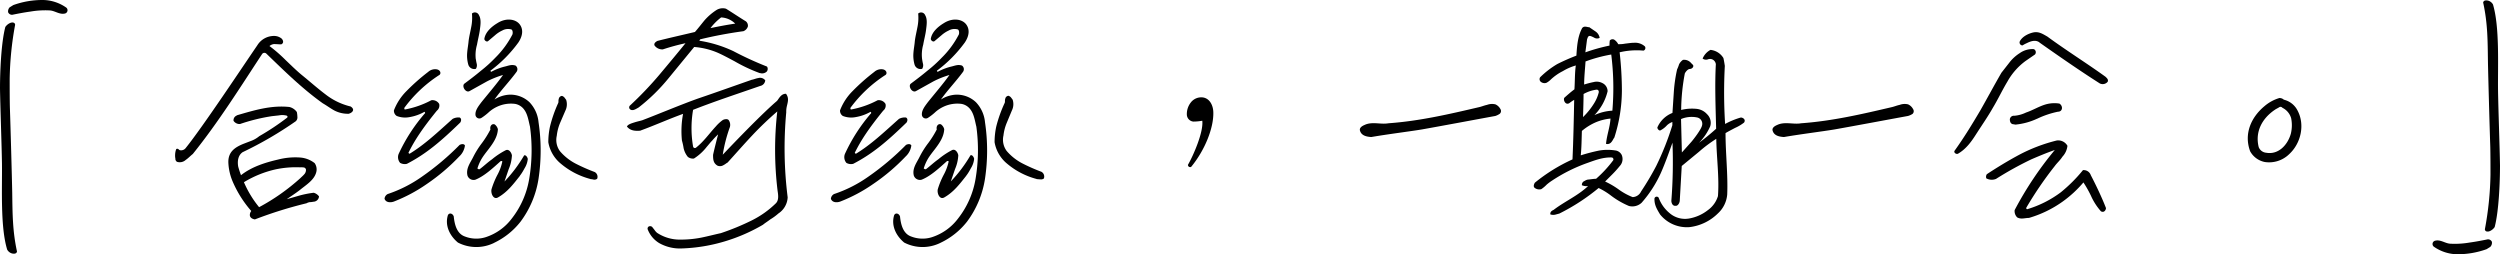 <svg xmlns="http://www.w3.org/2000/svg" viewBox="0 0 774.82 78.75"><title>资源 9</title><g id="图层_2" data-name="图层 2"><g id="图层_1-2" data-name="图层 1"><path d="M.61,50.73C.52,45,.09,33.07,0,27.41,0,22.28.35,13.32,1.65,8.36a3.48,3.48,0,0,1,1.65-1.3c.52-.17,1.31-.17,1.39.61A100,100,0,0,0,3,24.54c0,2.35,0,7.31.09,9.57.17,5,.61,20.71.7,25.67.09,6.35.09,11.83,1.48,18.18-.17.78-1,.7-1.48.61a2.46,2.46,0,0,1-1.57-1.22C.09,70.31.7,58.74.61,50.73ZM15.4,3.23a26.75,26.75,0,0,0-5.92.35c-1.91.26-3.74.61-5.66,1a1.3,1.3,0,0,1-1.3-.78A1.82,1.82,0,0,1,3,2.27l1.13-.7A26.66,26.66,0,0,1,13.4,0a12.94,12.94,0,0,1,7.13,2.35,1.05,1.05,0,0,1-.35,1.83C18.45,4.62,17.05,3.31,15.4,3.23Z"/><path d="M103.71,34.29c-1.3-.7-2.44-1.57-3.65-2.26C93.7,27.5,88.13,22,82.56,16.63a.87.87,0,0,0-1.31.09c-6.87,10.44-13.49,21.06-21.49,31-.78.61-1.39,1.3-2.18,1.83a2.76,2.76,0,0,1-2.7.61,1.06,1.06,0,0,1-.52-1,4.6,4.6,0,0,1-.09-1.13,5.51,5.51,0,0,1,.35-1.83c.61-.35.87.35,1.13.35a1.79,1.79,0,0,0,1.83-.7c5.31-6.61,17.31-24.71,22.19-31.84a6.07,6.07,0,0,1,5.13-2.87,3.65,3.65,0,0,1,2.44.87c.44.52.7,1.31-.17,1.74-.78,0-1.57-.09-2.26-.09a2.54,2.54,0,0,0-1.39.61,46.27,46.27,0,0,1,5,4.35c1.74,1.65,3.39,3.31,5.22,4.79,2.35,1.91,4.7,4,7.13,5.83A20.21,20.21,0,0,0,108.66,33c1.57,1,.44,2-.61,2.26A9.12,9.12,0,0,1,103.71,34.29ZM96,62.65a2.94,2.94,0,0,0-1,.35A130.13,130.13,0,0,0,79,68c-.61-.09-1.57-.44-1.57-1.39a2.08,2.08,0,0,1,.44-1.22A34.42,34.42,0,0,1,72,56a16.74,16.74,0,0,1-1.22-5.48c-.17-3.48,2.09-4.87,4.61-5.92l2.61-1a8.83,8.83,0,0,0,2.35-1.39A77.25,77.25,0,0,0,89,36.46c.35-.44-.17-.7-.52-.7a5.16,5.16,0,0,0-2,0L84.3,36a57,57,0,0,0-9.92,2.44,2.25,2.25,0,0,1-2-1,1.55,1.55,0,0,1,.7-1.48l.44-.26C78.73,34.2,84,32.55,89.7,33.16A4,4,0,0,1,92,34.72a8.57,8.57,0,0,1,.17,1.48,1.59,1.59,0,0,1-.52,1.39,115.55,115.55,0,0,1-16.44,9.57c-1.48,1-1.65,2.87-1.39,4.44.26,1,.61,2,.87,2.7,3.31-2.61,7.48-3.92,11.57-4.87A21.23,21.23,0,0,1,93,48.82a8.27,8.27,0,0,1,4.52,1.74,3.38,3.38,0,0,1,.44,3c-.7,2.35-3.22,3.83-5,5.31-1.31,1-2.7,1.91-4.09,2.87l3.48-1a30.35,30.35,0,0,1,4.87-1,3,3,0,0,1,1.65,1.13,1.77,1.77,0,0,1-1.74,1.65A6.17,6.17,0,0,1,96,62.65ZM93,51.86a30.34,30.34,0,0,0-7.48.61,32.57,32.57,0,0,0-9.92,4,32.33,32.33,0,0,0,4.7,7.74,64,64,0,0,0,12.79-9c.43-.43.87-.78,1.3-1.3a2,2,0,0,0,.44-1.39.86.86,0,0,0-.61-.61A6.17,6.17,0,0,0,93,51.86Z"/><path d="M132.32,57a48.69,48.69,0,0,1-10.27,5.48c-1,.35-2.44.35-2.87-.87a1.81,1.81,0,0,1,1-1.48,40.68,40.68,0,0,0,10.61-5.39,82.17,82.17,0,0,0,11.66-9.83c.52-.26,1.31-.44,1.65.17a5.59,5.59,0,0,1-1.74,3.39A61.21,61.21,0,0,1,132.32,57ZM124,50.47a2.73,2.73,0,0,1-.44-2.78,52.92,52.92,0,0,1,8.18-12.62c.09-.09-.17-.43-.17-.43a13.92,13.92,0,0,1-4.61,1.65,7.1,7.1,0,0,1-4-.35,1.93,1.93,0,0,1-.87-1.74,17.09,17.09,0,0,1,3.92-6,62.66,62.66,0,0,1,6.7-5.92,3.21,3.21,0,0,1,2.7-.78c1.22.26,1.39,1.48.61,1.83a41,41,0,0,0-10.7,10.09c-.09.09.09.61.17.52a28.52,28.52,0,0,0,8.18-2.87,2.41,2.41,0,0,1,2.44,1.13,2,2,0,0,1-.7,2.09c-4.52,5.57-6.87,9.14-8.79,13-.09.09.17.35.35.35,4.7-2.87,8.53-6.53,13.31-10.79a3.78,3.78,0,0,1,2.18-.43c.7.35.44,1.22.17,1.57-5.74,5.57-10.44,9.66-16.53,12.79A2.89,2.89,0,0,1,124,50.47Zm29.15,24.8a12.45,12.45,0,0,1-11.22-.09c-2.52-2.09-4.09-5.22-3.13-8.44.35-.87,1.48-.7,1.83.35.26,2.61,1,5.31,3.39,6.18a9.68,9.68,0,0,0,6.44.26,16.45,16.45,0,0,0,8.18-5.83A27.09,27.09,0,0,0,164,55.52a53.61,53.61,0,0,0,.26-16.27c-.44-1.74-.7-3.83-1.83-5.31a4.39,4.39,0,0,0-2.78-1.74,10.08,10.08,0,0,0-5.57.87,10.5,10.5,0,0,0-2.44,1.57,16.91,16.91,0,0,1-2.44,1.91,1.22,1.22,0,0,1-1.83-.87c-.17-1.48,1-2.87,1.83-4,2.18-2.7,4.87-5.83,6.7-8.44a27.71,27.71,0,0,0-5,2l-5.39,3c-1.13.61-2.44-1.39-1.65-2.26,1.74-1.3,3.48-2.61,5.13-4a42.51,42.51,0,0,0,4.61-4.18,28.27,28.27,0,0,0,5.22-7.13c.17-.52.09-1.48-.44-1.57a3.65,3.65,0,0,0-2.7.35,9.21,9.21,0,0,0-2.26,1.48l-2.17,1.83c-.52.35-1.22-.35-1.13-.78.35-2.09,2.26-3.74,4-4.79,2.7-1.74,5.57-1.3,6.87.26,1.13,1.39,1.22,3.39-.35,5.74a40.87,40.87,0,0,1-8.61,8.7c-.09.09.17.43.26.35a17.46,17.46,0,0,1,4-1.57c1.22-.26,2.17-.78,3.48-.35a1.39,1.39,0,0,1,.35,1.91c-2.09,2.87-4.79,5.66-6.87,8.61a9.61,9.61,0,0,1,4.35-1.48,8.57,8.57,0,0,1,6.53,2.35,10.36,10.36,0,0,1,2.78,6.18,58.92,58.92,0,0,1,0,17.49,29.81,29.81,0,0,1-5.57,13.31A22.89,22.89,0,0,1,153.12,75.27Zm-5.66-56.9a12.41,12.41,0,0,0,.26,1.39,2,2,0,0,1-.26,1.57,1.92,1.92,0,0,1-2.35-1.3,10.26,10.26,0,0,1-.35-3.65c.09-1.22.35-2.52.44-3.65.17-1.39.52-2.78.78-4.18a14.31,14.31,0,0,0,.26-4.35,1.36,1.36,0,0,1,2.18.52c.78,1.3.44,3.22.26,4.61s-.61,3-.87,4.52A11.42,11.42,0,0,0,147.46,18.37Zm13.66,36.11c-2,2.52-3.83,5-6.79,6.7-1.48.87-2.35-1.39-2-2.61a25.79,25.79,0,0,1,1.74-4.26,15.23,15.23,0,0,0,1.57-4.18c.09-.26-.44-.26-.52-.17-2.35,2.09-5,4.61-7.83,5.74a2,2,0,0,1-2.44-1.3c-.52-2.17.87-3.92,1.74-5.66a26.88,26.88,0,0,1,2.78-4.44A30.25,30.25,0,0,0,152,40.12c-.26-.87.35-1.91,1.31-1.57a2.71,2.71,0,0,1,1,1.48c-.09,2.35-1.48,4.35-2.87,6.18-.87,1.13-1.57,2-2.17,3a13.93,13.93,0,0,0-1.31,3s.44.43.78.17c1.31-1,2.44-2.09,3.74-3a23.15,23.15,0,0,1,4.18-2.78c1.13-.61,1.91.87,2,1.57a12.31,12.31,0,0,1-1,4.26l-1.31,3.83a42.87,42.87,0,0,0,6.09-8.09c.61-.26,1.13.78,1.13,1.13a6.62,6.62,0,0,1-1,2.87C162.17,52.91,161.73,53.69,161.12,54.47Zm21.84,1a23.48,23.48,0,0,1-9.22-4.79,11,11,0,0,1-3.83-6.61,22.58,22.58,0,0,1,.52-4.87A40.42,40.42,0,0,1,173,31.94c.17-.35,0-.87.17-1.22a1.12,1.12,0,0,1,1-1,1.77,1.77,0,0,1,.78.52l.52.7a4.47,4.47,0,0,1-.26,3.39l-1.65,3.83a14.33,14.33,0,0,0-1,3.92,5.85,5.85,0,0,0,1,4.79,16.18,16.18,0,0,0,5,3.92,55,55,0,0,0,5.74,2.52,1.68,1.68,0,0,1,.78,2.09,1.39,1.39,0,0,1-1.13.26C183.75,55.6,183.31,55.52,183,55.52Z"/><path d="M238.73,68c-.78.61-1.65,1.13-2.26,1.65a54,54,0,0,1-11.75,5.13A52,52,0,0,1,211.32,77a13.07,13.07,0,0,1-7-1.65A8.57,8.57,0,0,1,200.71,71c-.09-.87.78-1.13,1.39-.7l.78,1a3.9,3.9,0,0,0,.78.87,12.7,12.7,0,0,0,7.13,2.09,33.16,33.16,0,0,0,6.53-.61c2.18-.44,4.26-1,6.09-1.39A76.1,76.1,0,0,0,233,68.31,29.36,29.36,0,0,0,240.47,63c1-1,.7-2.7.52-3.92a105.18,105.18,0,0,1-.09-24.54,102.56,102.56,0,0,0-7.74,7.4c-2.61,2.78-5.13,5.66-7.66,8.44a6.12,6.12,0,0,0-.78.52l-.61.35a2,2,0,0,1-1.74.09C221.06,50.56,221,49.43,221,48c.35-1.65,1.39-5.74,1.57-6.35a19.07,19.07,0,0,0-1.83,1.91c-.61.61-1.13,1.31-1.74,2a15.59,15.59,0,0,1-3.92,3.57,2.49,2.49,0,0,1-1.91-.52,6.49,6.49,0,0,1-1.3-2.7,18.63,18.63,0,0,0-.52-2.35,29,29,0,0,1,.35-8.27c-4.35,1.57-8.79,3.57-13.31,5.22-1.39.09-3,.09-4.09-1.3.35-.7,1.48-1,2.44-1.31s2.18-.52,2.7-.78c4.35-1.65,12.35-5,17.23-6.7C220.89,29,229,26.11,233,24.72c.61-.09,1.3-.43,2-.52a2,2,0,0,1,2.17.7,1.94,1.94,0,0,1-1.57,1.74c-7,2.44-13.92,4.7-20.79,7.4a33.42,33.42,0,0,0,0,11.4.57.57,0,0,0,.87.35c2.44-1.91,4.09-4.35,6.18-6.61a12.13,12.13,0,0,1,2.18-2c.52-.26,1.48-.43,1.83.09a2.55,2.55,0,0,1,.35,2.09A46.3,46.3,0,0,0,224,47.95S234.9,36.38,240.55,31.5a2.34,2.34,0,0,0,.61-.7c.61-.87,1.22-1.74,2.44-1.74,1.13,1.48.43,2.87.17,4.35a7.5,7.5,0,0,0-.09,1.39,121.29,121.29,0,0,0,.44,26.36,6.34,6.34,0,0,1-2.87,5A16.26,16.26,0,0,1,238.73,68Zm-3.22-45.33A49.47,49.47,0,0,1,227.68,19c-1.65-.87-3.39-1.83-5.13-2.61a23.08,23.08,0,0,0-7.4-1.83l-8,9.75a56.79,56.79,0,0,1-9.22,9l-.78.44a3.64,3.64,0,0,1-.87.35c-1,.17-1.57-.61-1.13-1.3a109.32,109.32,0,0,0,9.31-9.75c2.7-3.22,5.39-6.44,8-9.66a70.43,70.43,0,0,0-7,1.91,2.93,2.93,0,0,1-2.61-1.22c-.26-.7.44-1.13.87-1.39,3-.78,8.79-2.09,11.66-2.78,1-1.13,2-2.44,3-3.65A17.86,17.86,0,0,1,222,3.14a3.7,3.7,0,0,1,3-.44c1.65,1,4.44,2.87,6.18,3.92a1.75,1.75,0,0,1,.61,1.57,2.33,2.33,0,0,1-1.39,1.48A133,133,0,0,0,217,12.19l-.26.43a38.69,38.69,0,0,1,10.53,3.22,103.84,103.84,0,0,0,10.44,4.79,1.29,1.29,0,0,1-.09,1.57A2.08,2.08,0,0,1,235.51,22.63ZM220.2,8.71c2.52-.52,5-1,7.66-1.39A6.68,6.68,0,0,0,223.5,5.4,17,17,0,0,0,220.2,8.71Z"/><path d="M270.66,57a48.7,48.7,0,0,1-10.27,5.48c-1,.35-2.44.35-2.87-.87a1.81,1.81,0,0,1,1-1.48,40.67,40.67,0,0,0,10.62-5.39,82.17,82.17,0,0,0,11.66-9.83c.52-.26,1.31-.44,1.65.17a5.58,5.58,0,0,1-1.74,3.39A61.22,61.22,0,0,1,270.66,57Zm-8.35-6.53a2.73,2.73,0,0,1-.44-2.78A52.94,52.94,0,0,1,270,35.07c.09-.09-.17-.43-.17-.43a13.93,13.93,0,0,1-4.61,1.65,7.1,7.1,0,0,1-4-.35,1.93,1.93,0,0,1-.87-1.74,17.08,17.08,0,0,1,3.92-6,62.56,62.56,0,0,1,6.7-5.92,3.21,3.21,0,0,1,2.7-.78c1.22.26,1.39,1.48.61,1.83a41,41,0,0,0-10.7,10.09c-.09.09.09.61.17.52A28.53,28.53,0,0,0,272,31.07a2.41,2.41,0,0,1,2.44,1.13,2,2,0,0,1-.7,2.09c-4.52,5.57-6.87,9.14-8.79,13-.09.09.17.35.35.35,4.7-2.87,8.53-6.53,13.31-10.79a3.78,3.78,0,0,1,2.17-.43c.7.35.44,1.22.17,1.57-5.74,5.57-10.44,9.66-16.53,12.79A2.89,2.89,0,0,1,262.3,50.47Zm29.15,24.8a12.45,12.45,0,0,1-11.22-.09c-2.52-2.09-4.09-5.22-3.13-8.44.35-.87,1.48-.7,1.83.35.26,2.61,1,5.31,3.39,6.18a9.68,9.68,0,0,0,6.44.26,16.45,16.45,0,0,0,8.18-5.83,27.09,27.09,0,0,0,5.39-12.18,53.61,53.61,0,0,0,.26-16.27c-.44-1.74-.7-3.83-1.83-5.31A4.39,4.39,0,0,0,298,32.2a10.08,10.08,0,0,0-5.57.87A10.52,10.52,0,0,0,290,34.64a16.9,16.9,0,0,1-2.44,1.91,1.22,1.22,0,0,1-1.83-.87c-.17-1.48,1-2.87,1.83-4,2.17-2.7,4.87-5.83,6.7-8.44a27.73,27.73,0,0,0-5,2l-5.39,3c-1.13.61-2.44-1.39-1.65-2.26,1.74-1.3,3.48-2.61,5.13-4a42.42,42.42,0,0,0,4.61-4.18,28.25,28.25,0,0,0,5.22-7.13c.17-.52.09-1.48-.43-1.57a3.65,3.65,0,0,0-2.7.35,9.21,9.21,0,0,0-2.26,1.48l-2.17,1.83c-.52.35-1.22-.35-1.13-.78.35-2.09,2.26-3.74,4-4.79,2.7-1.74,5.57-1.3,6.87.26,1.13,1.39,1.22,3.39-.35,5.74a40.86,40.86,0,0,1-8.61,8.7c-.09.09.17.43.26.35a17.45,17.45,0,0,1,4-1.57c1.22-.26,2.18-.78,3.48-.35a1.39,1.39,0,0,1,.35,1.91c-2.09,2.87-4.79,5.66-6.87,8.61a9.61,9.61,0,0,1,4.35-1.48,8.57,8.57,0,0,1,6.53,2.35,10.36,10.36,0,0,1,2.78,6.18,58.91,58.91,0,0,1,0,17.49,29.81,29.81,0,0,1-5.57,13.31A22.88,22.88,0,0,1,291.45,75.27Zm-5.66-56.9a12.41,12.41,0,0,0,.26,1.39,2,2,0,0,1-.26,1.57,1.92,1.92,0,0,1-2.35-1.3,10.27,10.27,0,0,1-.35-3.65c.09-1.22.35-2.52.43-3.65.17-1.39.52-2.78.78-4.18a14.3,14.3,0,0,0,.26-4.35,1.36,1.36,0,0,1,2.17.52c.78,1.3.43,3.22.26,4.61s-.61,3-.87,4.52A11.43,11.43,0,0,0,285.79,18.37Zm13.66,36.11c-2,2.52-3.83,5-6.79,6.7-1.48.87-2.35-1.39-2-2.61a25.71,25.71,0,0,1,1.74-4.26A15.24,15.24,0,0,0,294,50.12c.09-.26-.44-.26-.52-.17-2.35,2.09-5,4.61-7.83,5.74a2,2,0,0,1-2.44-1.3c-.52-2.17.87-3.92,1.74-5.66a26.91,26.91,0,0,1,2.78-4.44,30.3,30.3,0,0,0,2.61-4.18c-.26-.87.35-1.91,1.3-1.57a2.7,2.7,0,0,1,1,1.48c-.09,2.35-1.48,4.35-2.87,6.18-.87,1.13-1.57,2-2.17,3a14,14,0,0,0-1.31,3s.44.43.78.17c1.31-1,2.44-2.09,3.74-3A23.19,23.19,0,0,1,295,46.56c1.13-.61,1.91.87,2,1.57a12.32,12.32,0,0,1-1,4.26l-1.31,3.83a42.87,42.87,0,0,0,6.09-8.09c.61-.26,1.13.78,1.13,1.13a6.61,6.61,0,0,1-1,2.87C300.5,52.91,300.06,53.69,299.45,54.47Zm21.84,1a23.48,23.48,0,0,1-9.22-4.79,11,11,0,0,1-3.83-6.61,22.55,22.55,0,0,1,.52-4.87,40.39,40.39,0,0,1,2.61-7.31c.17-.35,0-.87.17-1.22a1.12,1.12,0,0,1,1-1,1.78,1.78,0,0,1,.78.52l.52.7a4.47,4.47,0,0,1-.26,3.39L312,38.12A14.31,14.31,0,0,0,311,42a5.85,5.85,0,0,0,1,4.79,16.19,16.19,0,0,0,5,3.92,55.08,55.08,0,0,0,5.74,2.52,1.68,1.68,0,0,1,.78,2.09,1.39,1.39,0,0,1-1.13.26C322.08,55.6,321.64,55.52,321.29,55.52Z"/><path d="M368.18,51.08c1.74-3,4.87-10.27,4.44-13.66a15.82,15.82,0,0,1-2.78.26,2.23,2.23,0,0,1-2-2.09A5.77,5.77,0,0,1,369,31.85a4.07,4.07,0,0,1,2.78-1.65c2.78-.35,4.18,2.09,4.26,4.52.17,4.87-2.61,11.83-6.87,17A.68.68,0,0,1,368.18,51.08Z"/><path d="M463.45,35.94c-5.48,1-17.31,3.22-22.79,4.18C437,40.73,430,41.6,425,42.47c-1.31-.09-3-.35-3.48-1.91-.35-1,.78-1.57,1.39-1.83,2.35-1.13,5-.09,7.4-.52,9.75-.7,19-2.87,28.1-5,.78-.17,1.57-.52,2.44-.7a4.48,4.48,0,0,1,2.61-.17A3.22,3.22,0,0,1,465,33.77a1.13,1.13,0,0,1-.17,1.48A5.19,5.19,0,0,1,463.45,35.94Z"/><path d="M534.79,41.25c0,6.35.78,12.88.52,19.05a8.92,8.92,0,0,1-2.87,5.83,15,15,0,0,1-8.79,4.26,10.66,10.66,0,0,1-9.14-3.92c-1-1.65-1.83-3-1.74-5a.72.72,0,0,1,1.31-.17A11.08,11.08,0,0,0,517.39,66a7.33,7.33,0,0,0,6,1.74,13,13,0,0,0,5.92-2.61,8.31,8.31,0,0,0,3.13-4.35c.44-5.74-.43-12-.52-17.75A41.4,41.4,0,0,0,526.61,47l-5.39,4.44-.61,10.7c0,.61-.52,1.74-1.31,1.65-1,.09-1.3-1-1.3-1.57a155.11,155.11,0,0,0,.35-18c-1.13,3.13-2.26,6.35-3.57,9.31a36.91,36.91,0,0,1-6,9.31,4.21,4.21,0,0,1-3.92,1,25.7,25.7,0,0,1-5.57-3.22,21.57,21.57,0,0,0-3.83-2.35,63.46,63.46,0,0,1-12.18,7.92l-1.31.35a2.94,2.94,0,0,1-1.48-.09c-.09-.78.43-1.13,1-1.39l.35-.26c3.39-2.52,7.22-4.18,10.35-7.13a3.66,3.66,0,0,1-1.91-.26,1.23,1.23,0,0,1,.78-1.3,2.91,2.91,0,0,1,1-.44c1-.09,1.91-.26,2.61-.26a36.5,36.5,0,0,0,5.31-5.74.6.6,0,0,0-.44-.87c-2.78-.09-5.22.87-7.66,1.74a50,50,0,0,0-10.79,5.39,14.56,14.56,0,0,0-1.74,1.3,10.36,10.36,0,0,1-1.65,1.39,2.3,2.3,0,0,1-2-.35c-.61-.43-.26-1.22,0-1.65a52.89,52.89,0,0,1,11.66-7.22c.26-5.57.43-13.31.52-18.45a12.44,12.44,0,0,0-1.48,1c-1.22.78-2-1-1.57-1.65.87-.78,2.26-2,3.13-2.61.17-2.44.09-5,.43-7.4a16.43,16.43,0,0,0-4,1.74,15.94,15.94,0,0,0-3.92,2.78,5.56,5.56,0,0,1-1.22.87,1.83,1.83,0,0,1-1.74-.35,1.07,1.07,0,0,1-.17-1.39,27.24,27.24,0,0,1,5.31-4.09,62.87,62.87,0,0,1,5.92-2.61c.17-2.61.35-5.74,1.65-8.27a1.07,1.07,0,0,1,1.13-.7c.44,0,.78.17,1.22.17l1.91,1.3a3,3,0,0,1,1.3,2,1.75,1.75,0,0,1-1.74-.09c-1-.52-1.39-.61-1.65-.43s-.35.52-.52,1l-.52,4a56.11,56.11,0,0,1,7.48-2.09,10,10,0,0,1,.09-1.57,1.12,1.12,0,0,1,1.39-.26,3.72,3.72,0,0,1,1.22,1.39,9.57,9.57,0,0,0,2.18-.17c.87-.09,1.83-.26,2.7-.26a4.49,4.49,0,0,1,3.39,1.13.86.86,0,0,1-.43,1.3,22.87,22.87,0,0,0-7.4.52,108,108,0,0,1,.7,11.83,48.06,48.06,0,0,1-2.35,14.62c-.26.26-.52,1-1,1.48a1.52,1.52,0,0,1-1.57.44c.26-2.78,1.22-5.13,1.39-7.83a15.71,15.71,0,0,0-4.52,1.13,17.33,17.33,0,0,0-4.35,2.7c-.09,2.52-.09,5.13-.35,7.57a53.71,53.71,0,0,1,5.66-1.48,15.5,15.5,0,0,1,5.31,0A2.59,2.59,0,0,1,502.6,48a3.17,3.17,0,0,1-.61,3.48,31.83,31.83,0,0,1-2.35,2.61l-2.17,2.17a25,25,0,0,1,4.18,2.44A19.26,19.26,0,0,0,506,61.09a3,3,0,0,0,2.61-1.74,85.79,85.79,0,0,0,4.7-7.92,86.62,86.62,0,0,0,5-12.62v-1a4.83,4.83,0,0,0-1.65,1,6.92,6.92,0,0,1-2,1.57c-.35.26-1-.35-1-.87A8.42,8.42,0,0,1,518.34,35l.44-6.7a45.65,45.65,0,0,1,1-6.79,11.82,11.82,0,0,0,.61-1.57,3.61,3.61,0,0,1,1.22-1.39,2.83,2.83,0,0,1,2.52,1l.52.52c.44.44-.09,1.31-1,1.31-.61.09-1.22.87-1.48,1.39a63.76,63.76,0,0,0-1.13,11.31,14,14,0,0,1,4.7-.35,5,5,0,0,1,3.31,1.65,3.68,3.68,0,0,1,1,3.74,16.76,16.76,0,0,1-3.48,5.13,67.33,67.33,0,0,0,5.31-4.35c-.17-6.79-.44-13.57-.09-20a1.88,1.88,0,0,0-1.31-1.57,2,2,0,0,0-1.22.09,1.8,1.8,0,0,1-1.57-.26,5.32,5.32,0,0,1,2.44-2.7,5.33,5.33,0,0,1,4,2.52c.17.7.35,1.83.44,2.44a155.23,155.23,0,0,0,.09,18,23.87,23.87,0,0,1,4.87-2c.61,0,1.65.61,1,1.57a13,13,0,0,1-2.78,1.65C536.7,40.2,535.66,40.73,534.79,41.25Zm-44-12.09c0,1.74-.09,4.7-.17,7.13A22,22,0,0,0,494.07,32a11.65,11.65,0,0,0,1.39-3.22c.17-.52-.09-1-.61-1A11.26,11.26,0,0,0,490.76,29.15Zm.61-10.09c-.17,2.44-.43,5-.43,7.13a29.13,29.13,0,0,1,3-.78,3.75,3.75,0,0,1,2.7.35,2.81,2.81,0,0,1,1.57,2.52,15.94,15.94,0,0,1-4.09,7.4,15,15,0,0,1,5.57-1.39,83.09,83.09,0,0,0-.35-17.4A44.7,44.7,0,0,0,491.37,19.06ZM521,36.9l.26,10.35L524.17,44c.87-1,3-3.83,3.31-5a2,2,0,0,0-1.57-2.61A8.43,8.43,0,0,0,521,36.9Z"/><path d="M591.34,35.94c-5.48,1-17.31,3.22-22.79,4.18-3.65.61-10.62,1.48-15.66,2.35-1.31-.09-3-.35-3.48-1.91-.35-1,.78-1.57,1.39-1.83,2.35-1.13,5-.09,7.4-.52,9.75-.7,19-2.87,28.1-5,.78-.17,1.57-.52,2.44-.7a4.48,4.48,0,0,1,2.61-.17,3.22,3.22,0,0,1,1.57,1.48,1.13,1.13,0,0,1-.17,1.48A5.19,5.19,0,0,1,591.34,35.94Z"/><path d="M627.79,18.89a19.92,19.92,0,0,0-5.66,6.44c-1.57,2.61-2.87,5.39-4.44,8-1.57,2.78-3.39,5.39-5.13,8.09-1.48,2.35-3.13,4.7-5.66,6.18-.52.35-1.48-.26-1.13-.87,3-4.18,5.48-8.27,8-12.53,2.18-3.83,4.26-7.74,6.53-11.66l2.52-3.22A12.53,12.53,0,0,1,626,16.45a6.74,6.74,0,0,1,4.35-1.22,1.07,1.07,0,0,1,.35,1.65Zm20.36,42a34.94,34.94,0,0,0-2.44-4.35,35.18,35.18,0,0,1-6.53,6,34.66,34.66,0,0,1-10.35,5c-1.31,0-2.44.52-3.65-.17a2.71,2.71,0,0,1-.78-2.26,106.85,106.85,0,0,1,12.44-18.62c-2.52.87-4.79,1.83-7.22,2.87a104.75,104.75,0,0,0-11,6.09,3.51,3.51,0,0,1-3-.17,1.39,1.39,0,0,1,.17-1.3c3.31-2.18,6.61-4.18,10-6a51.13,51.13,0,0,1,11.66-4.44,3.28,3.28,0,0,1,3.31,1.65,5.86,5.86,0,0,1-1.57,3.39c-.61,1-1.65,1.91-2.35,2.87A113.15,113.15,0,0,0,628,64.39c-.09.35.26.52.35.43a33.17,33.17,0,0,0,10.35-5.22,46.68,46.68,0,0,0,6.87-6.87A2.32,2.32,0,0,1,648,54.3c1.57,3,3.48,7,4.7,10.18,0,.61-.61,1.57-1.57,1A18.83,18.83,0,0,1,648.15,60.91Zm-16.79-24.1a20.57,20.57,0,0,1-6.7,1.83l-1-.17a1.2,1.2,0,0,1-.7-1,1.22,1.22,0,0,1,1.31-1.57,10.31,10.31,0,0,0,3.65-1c2.09-.7,4-1.91,6.09-2.52a9.86,9.86,0,0,1,4.26-.26c1.22.78,1,2.52-.44,2.52A27.85,27.85,0,0,0,631.35,36.81Zm.7-23.67c-1.22-.87-2.7-.35-3.92.26a9.42,9.42,0,0,0-1.31.7A.91.91,0,0,1,626,12.8c.87-1.65,3-2.52,4.35-2.78,1.65-.26,2.78.52,4.18,1.31,5.92,4.35,12.09,8.18,18,12.44.44.43,1,.87.7,1.57a2,2,0,0,1-2.44.52C644.49,21.85,638.23,17.5,632.05,13.15Z"/><path d="M701.91,50.21a6.65,6.65,0,0,1-4.52-3.31c-2-5.39.26-10.53,4.44-14a12.54,12.54,0,0,1,4.61-2.52,2,2,0,0,1,1.39.52,6.42,6.42,0,0,1,4.26,3.39c2.35,4.44,1,10.18-2.61,13.49A8.89,8.89,0,0,1,701.91,50.21Zm4.61-17.05c-.52.35-1.13.61-1.48.87-4,2.7-6.18,6.87-5,11.57a2.74,2.74,0,0,0,2.35,1.74C706.09,48,709,45,710,41.42a11,11,0,0,0,.09-4.79,5.19,5.19,0,0,0-2.7-3.22A.76.76,0,0,0,706.52,33.16Z"/><path d="M759.42,75.53a26.69,26.69,0,0,0,5.92-.35c1.91-.26,3.74-.61,5.66-1a1.3,1.3,0,0,1,1.31.78,1.82,1.82,0,0,1-.52,1.57l-1.13.7a26.67,26.67,0,0,1-9.22,1.57,12.94,12.94,0,0,1-7.13-2.35,1.05,1.05,0,0,1,.35-1.83C756.37,74.14,757.76,75.44,759.42,75.53ZM774.21,28c.09,5.74.52,17.66.61,23.32,0,5.13-.35,14.09-1.65,19.05a3.49,3.49,0,0,1-1.65,1.31c-.52.17-1.3.17-1.39-.61a100,100,0,0,0,1.74-16.88c0-2.35,0-7.31-.09-9.57-.17-5-.61-20.71-.7-25.67C771,12.62,771,7.14,769.6.79c.17-.78,1-.7,1.48-.61a2.46,2.46,0,0,1,1.57,1.22C774.73,8.45,774.12,20,774.21,28Z"/></g></g></svg>